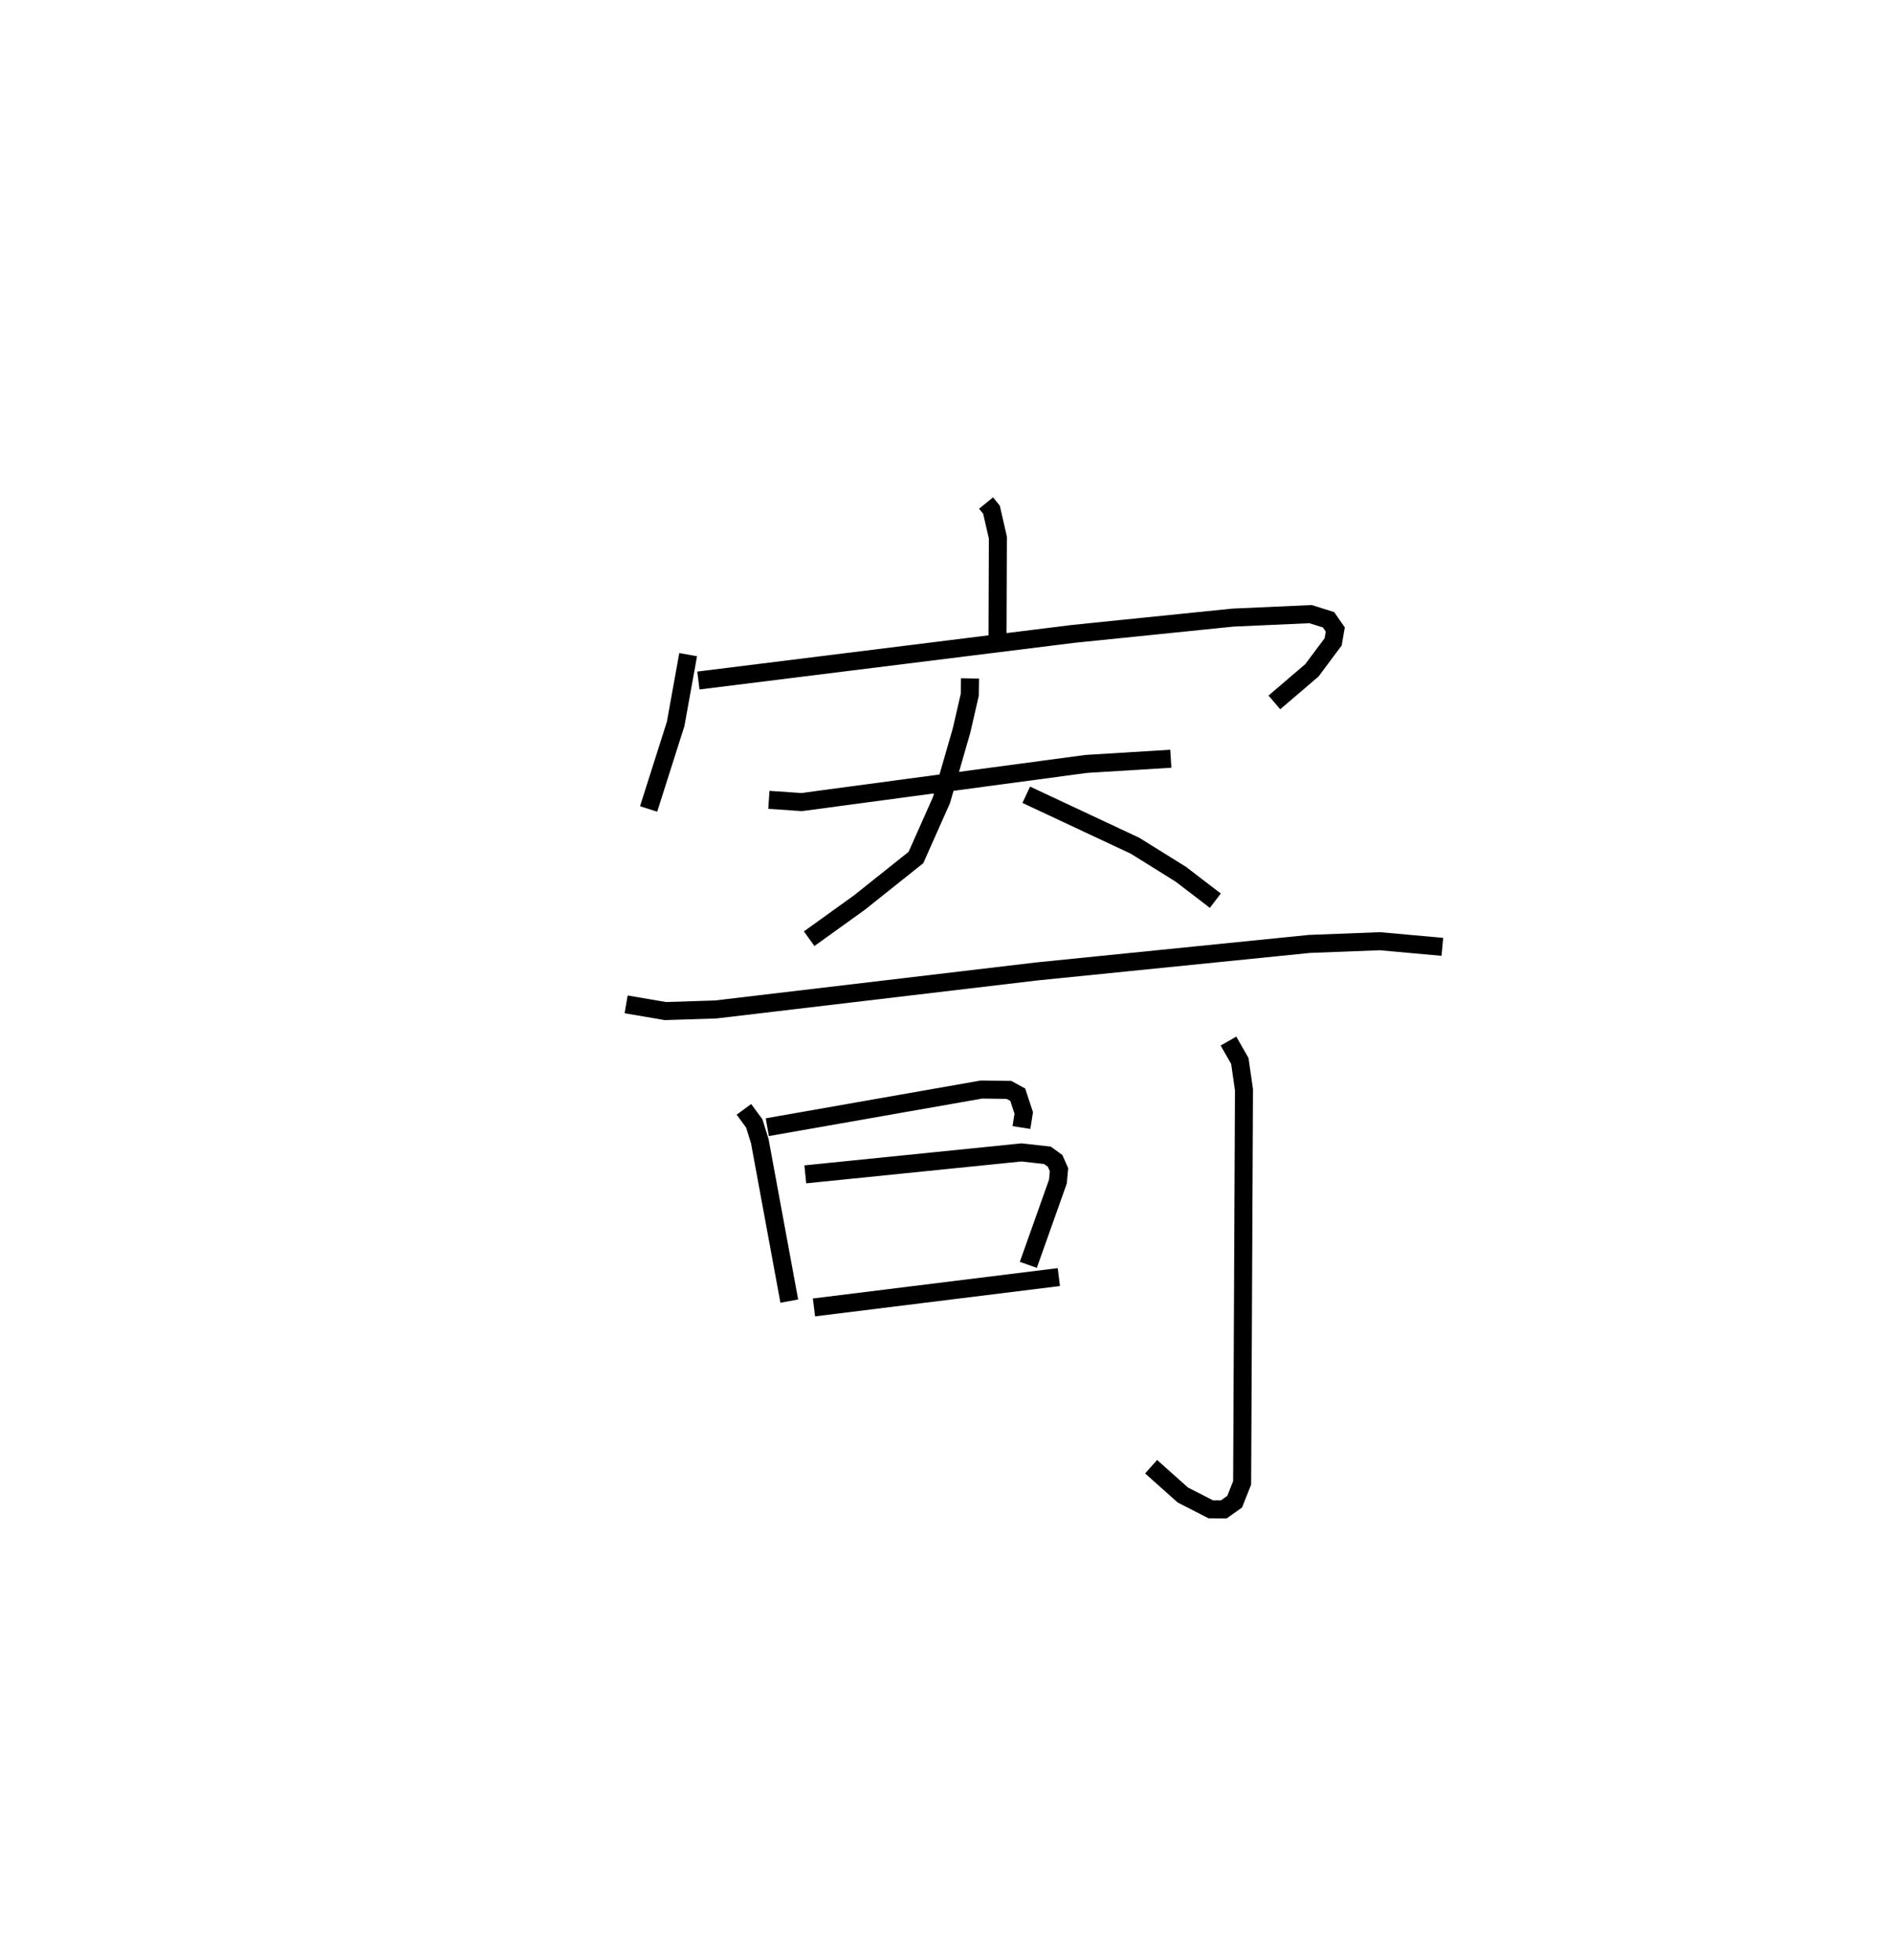 <?xml version="1.0" encoding="utf-8" ?>
<svg baseProfile="full" height="108.718" version="1.1" width="105.015" xmlns="http://www.w3.org/2000/svg" xmlns:ev="http://www.w3.org/2001/xml-events" xmlns:xlink="http://www.w3.org/1999/xlink"><defs /><rect fill="white" height="108.718" width="105.015" x="0" y="0" /><path d="M25,25 m0.0,0.0 m29.702,2.901 l0.302,0.373 0.354,1.544 l-0.02,5.481 m-17.162,1.011 l-0.694,3.842 -1.5,4.717 m2.762,-7.124 l20.798,-2.587 8.849,-0.902 l4.314,-0.194 0.997,0.314 l0.373,0.539 -0.118,0.685 l-1.179,1.58 -2.082,1.779 m-28.042,5.404 l1.816,0.124 15.789,-2.116 l4.692,-0.288 m-11.139,-4.455 l-0.015,0.914 -0.455,1.979 l-1.113,3.855 -1.418,3.186 l-3.142,2.505 -2.781,1.998 m12.044,-7.984 l6.032,2.826 2.541,1.582 l1.916,1.467 m-32.687,5.751 l2.182,0.372 2.793,-0.09 l17.808,-2.109 15.117,-1.525 l3.914,-0.151 3.468,0.313 m-38.747,9.013 l0.574,0.781 0.307,0.985 l1.636,8.869 m-1.22,-9.646 l11.886,-2.089 1.52,0.021 l0.487,0.267 0.334,1.01 l-0.128,0.81 m-11.991,2.597 l11.994,-1.217 1.438,0.161 l0.426,0.308 0.217,0.489 l-0.06,0.657 -1.642,4.622 m-11.892,2.361 l13.585,-1.683 m9.41,-13.091 l0.63,1.102 0.23,1.601 l-0.102,21.8 -0.414,1.046 l-0.599,0.424 -0.726,-0.001 l-1.551,-0.794 -1.76,-1.57 " fill="none" stroke="black" stroke-width="1" /></svg>